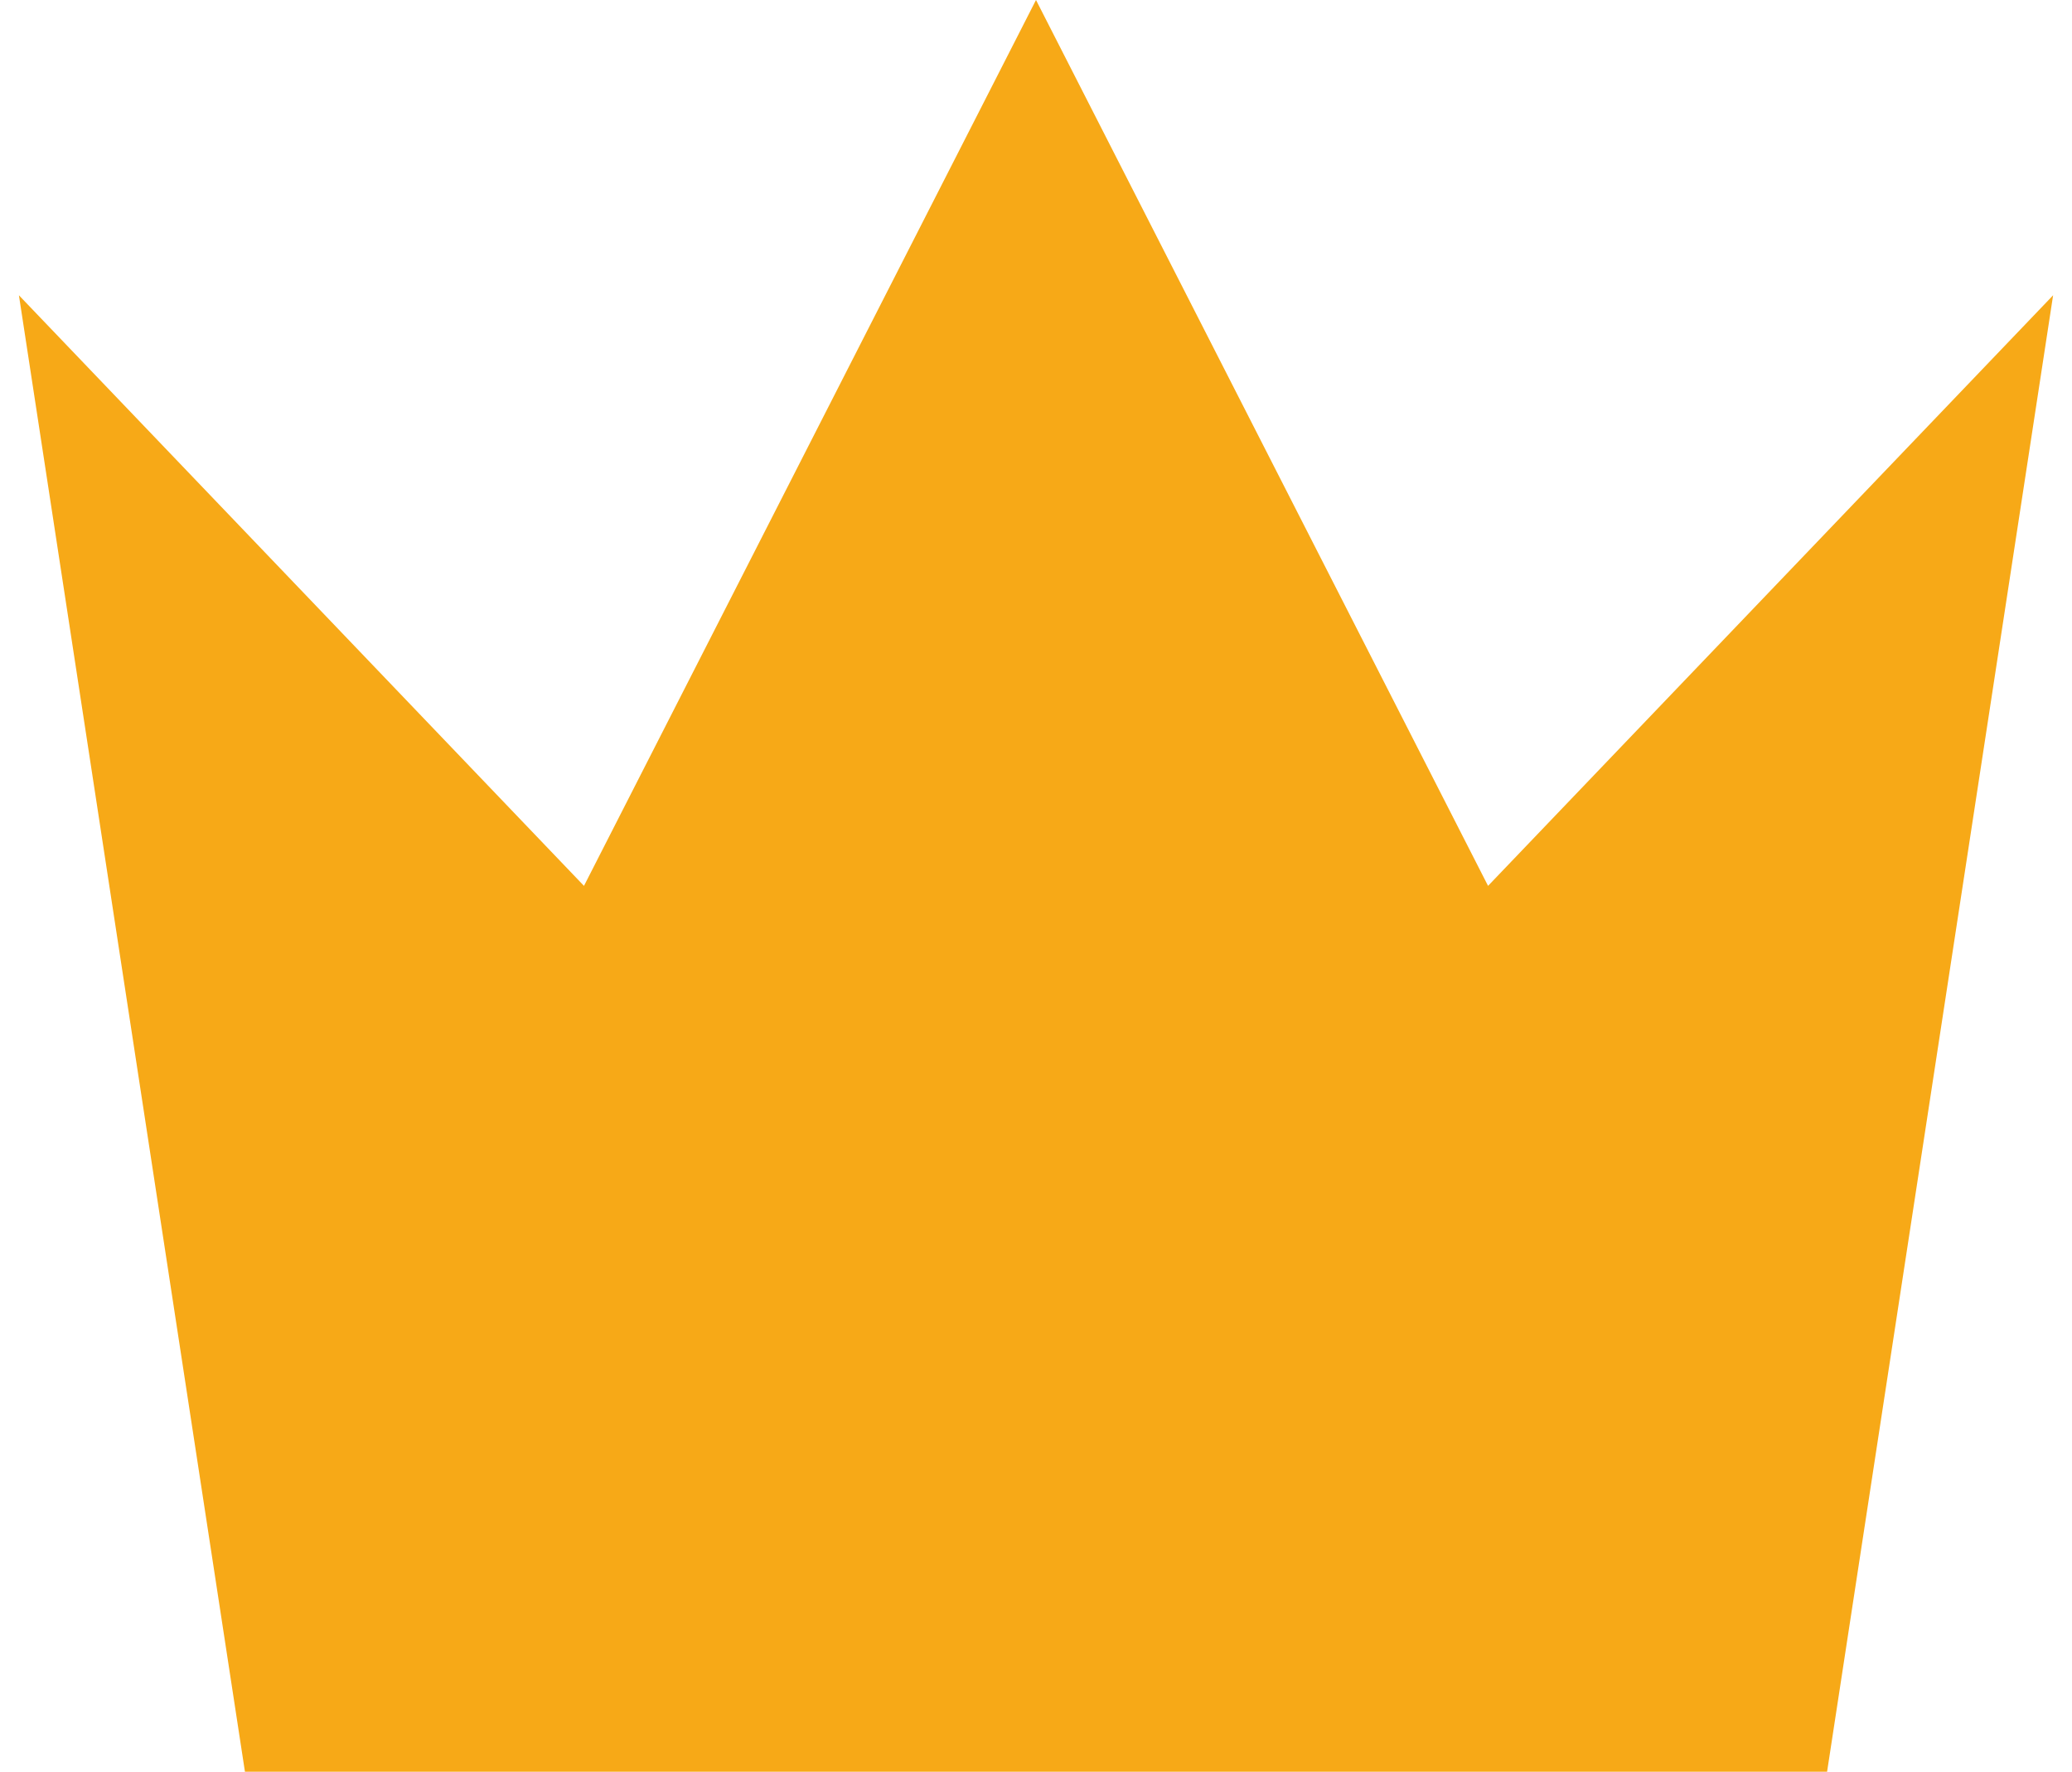<svg width="69" height="59" viewBox="0 0 69 59" fill="none" xmlns="http://www.w3.org/2000/svg">
<path d="M34.5 0L49.554 29.5L68.371 9.833L60.844 59H8.157L0.63 9.833L19.447 29.5L34.5 0Z" fill="#F7A917"/>
</svg>

